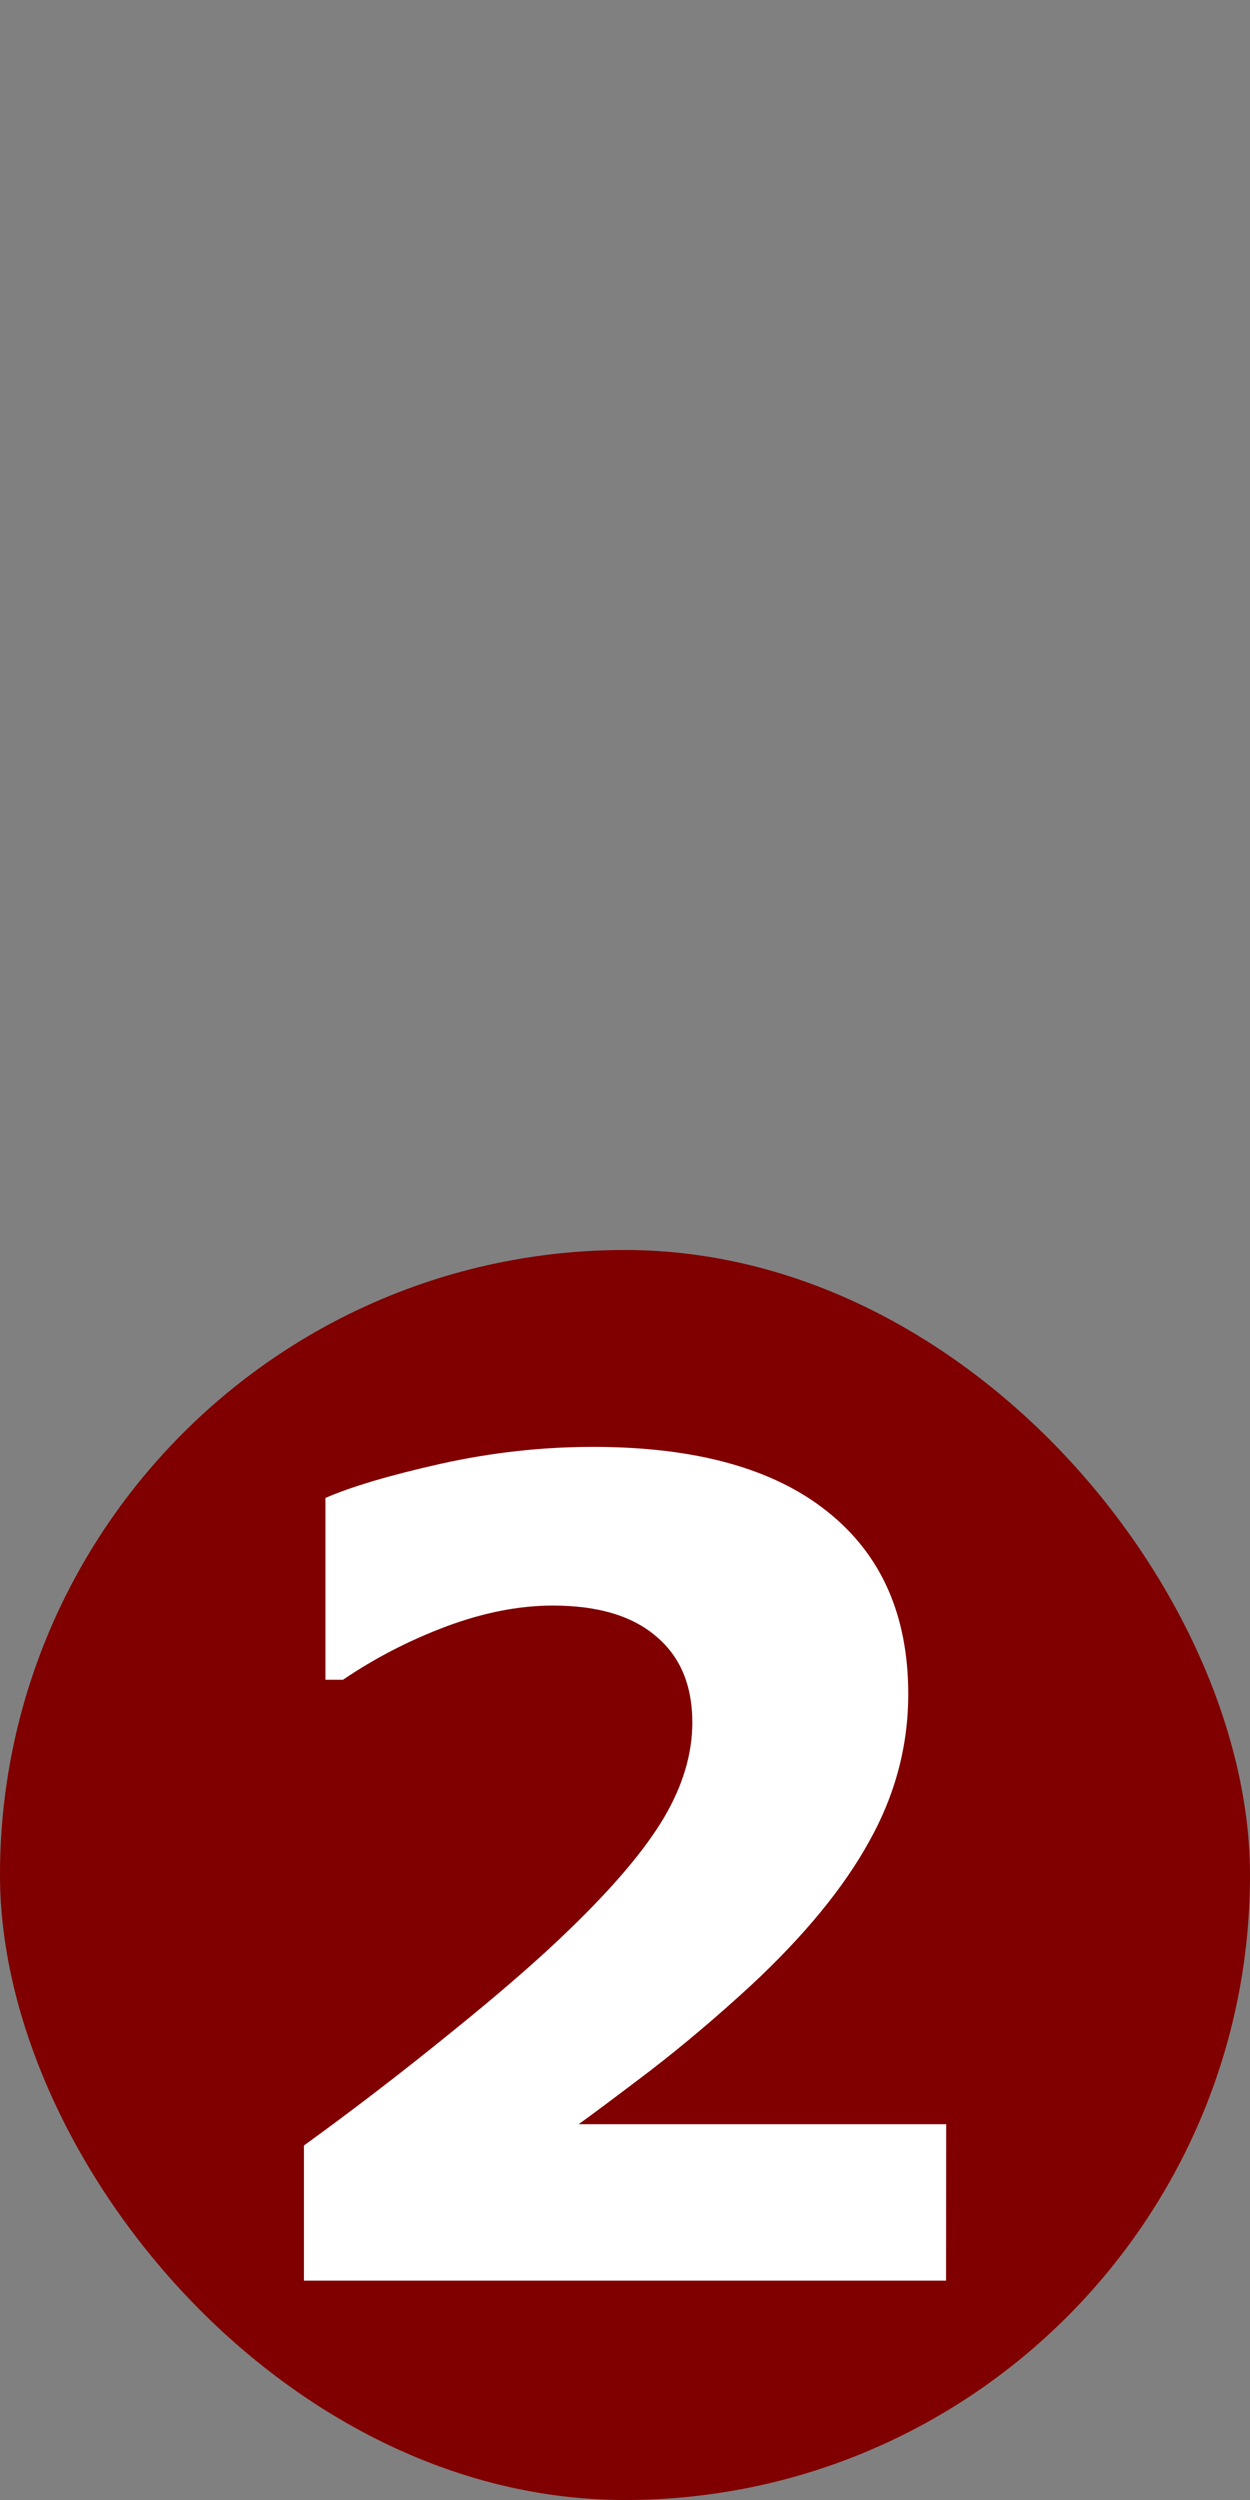 <svg width="20" height="40" version="1.0" xmlns="http://www.w3.org/2000/svg">
 <rect width="100%" height="100%" fill="#808080" stroke="none"/>
 <defs></defs>
 <rect y="20" width="20" height="20" ry="10" fill="#800000"/>
 <path d="m15.137 36.49h-10.274v-2.162q1.178-0.853 2.356-1.81 1.187-0.958 1.898-1.652 1.063-1.028 1.512-1.793 0.448-0.765 0.448-1.512 0-0.896-0.58-1.38-0.571-0.492-1.652-0.492-0.809 0-1.705 0.334-0.888 0.334-1.652 0.853h-0.281v-2.909q0.624-0.272 1.837-0.545 1.222-0.272 2.443-0.272 2.461 0 3.753 1.037 1.292 1.028 1.292 2.918 0 1.239-0.624 2.356-0.615 1.116-1.89 2.303-0.8 0.738-1.608 1.362-0.809 0.615-1.151 0.861h5.88z" fill="#ffffff"/>
</svg>
